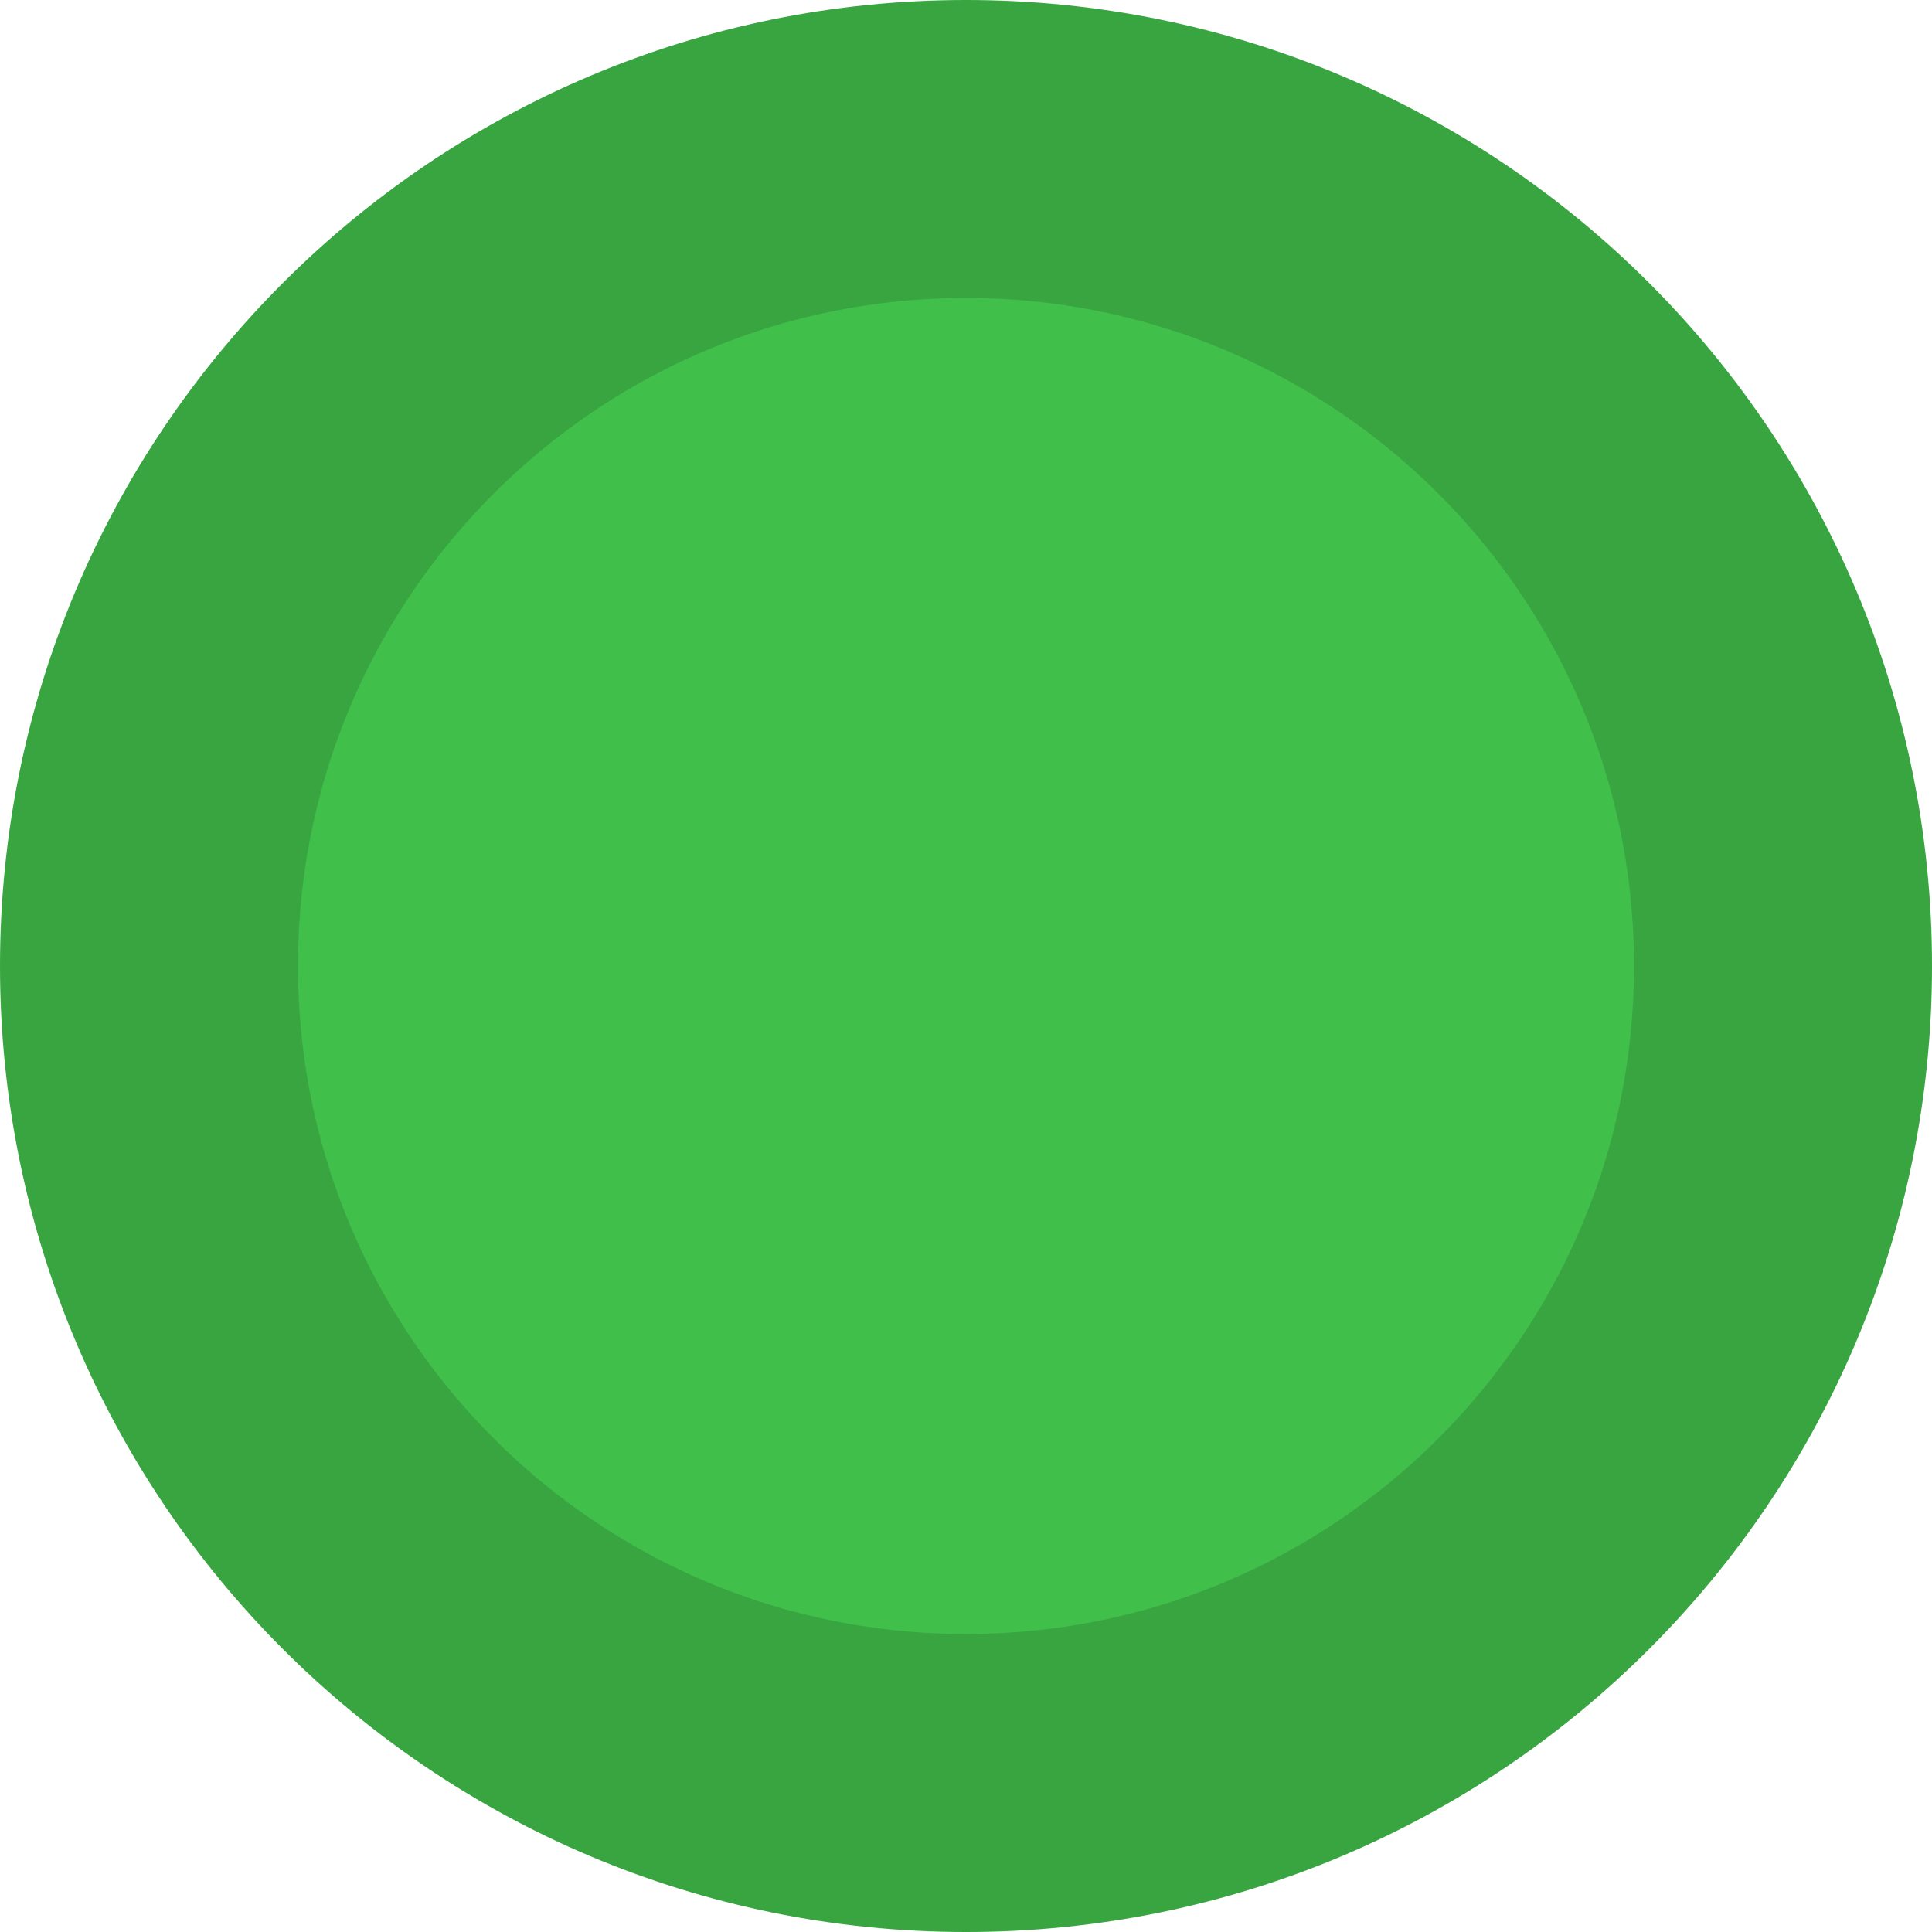 <svg version="1.1" xmlns="http://www.w3.org/2000/svg" xmlns:xlink="http://www.w3.org/1999/xlink" width="19.45" height="19.45"><g transform="translate(-230.275,-170.275)"><g data-paper-data="{&quot;isPaintingLayer&quot;:true}" fill="#40bf4a" fill-rule="nonzero" stroke="#38a541" stroke-width="3" stroke-linecap="butt" stroke-linejoin="miter" stroke-miterlimit="10" stroke-dasharray="" stroke-dashoffset="0" font-family="none" font-weight="none" font-size="none" text-anchor="none" style="mix-blend-mode: normal"><path d="M231.775,180c0,-4.543 3.682,-8.225 8.225,-8.225c4.543,0 8.225,3.682 8.225,8.225c0,4.543 -3.682,8.225 -8.225,8.225c-4.543,0 -8.225,-3.682 -8.225,-8.225z" data-paper-data="{&quot;origPos&quot;:null}"/></g></g></svg>